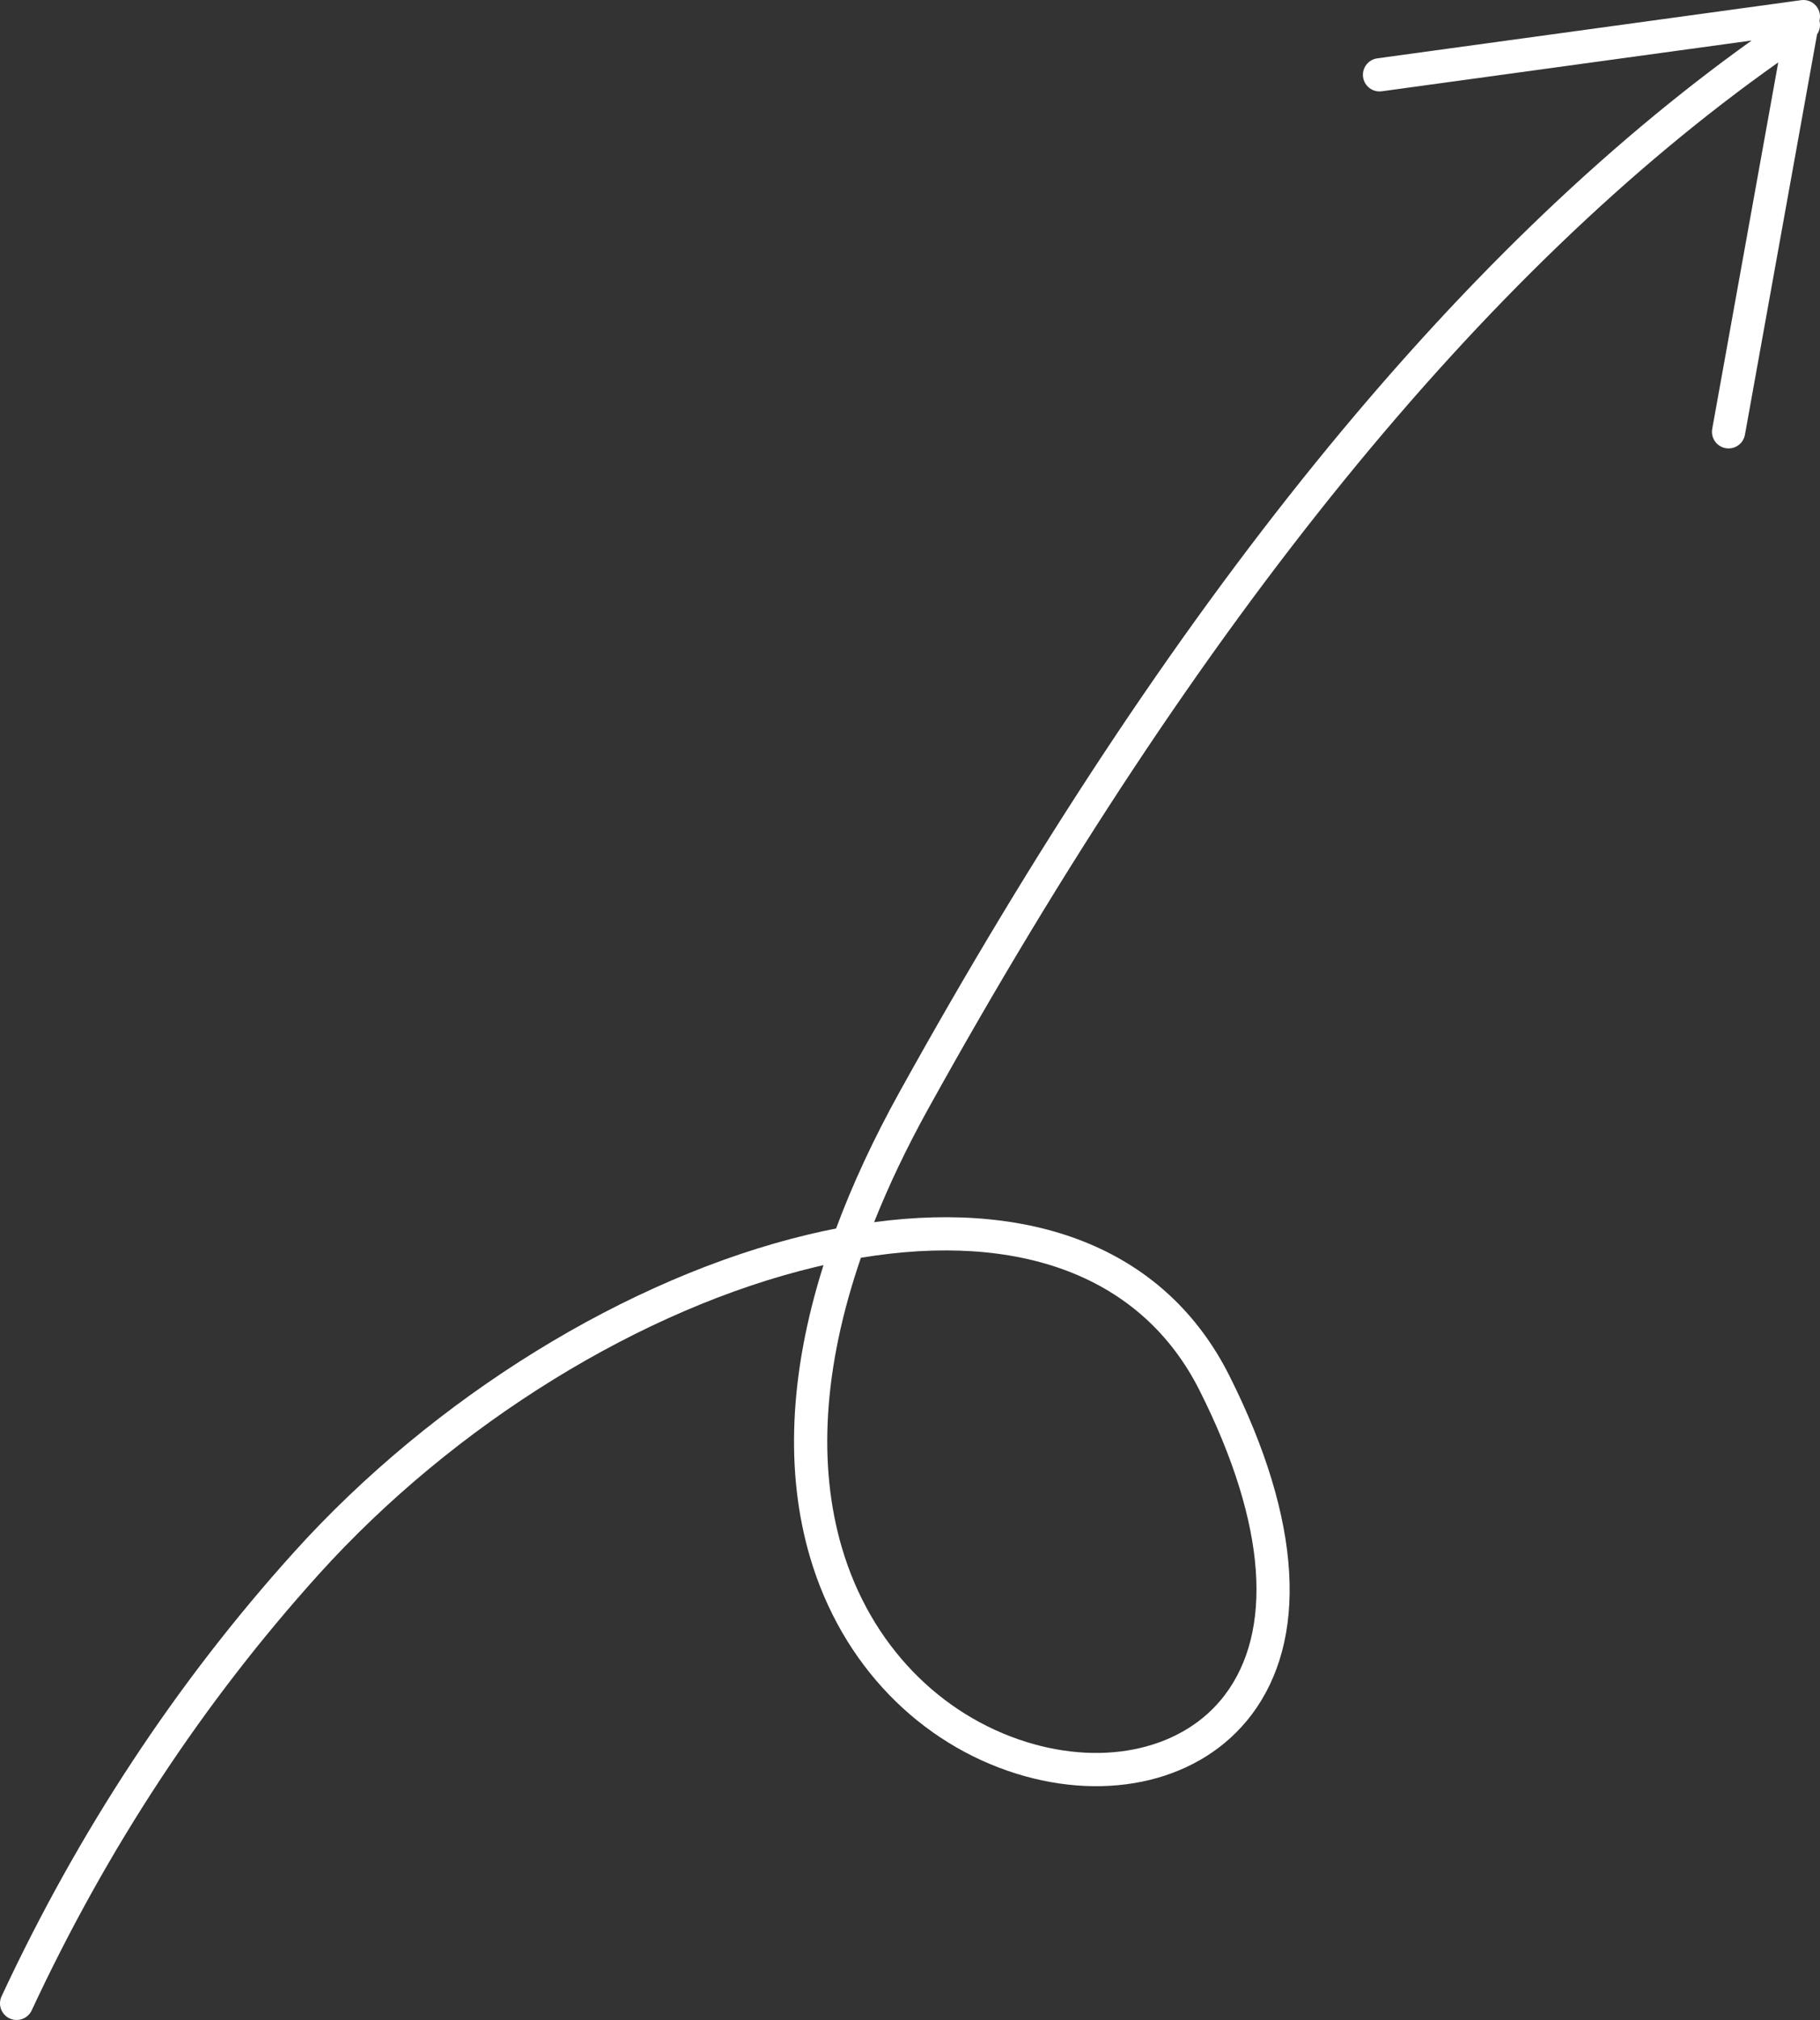 <?xml version="1.0" encoding="UTF-8"?>
<svg width="219px" height="243px" viewBox="0 0 219 243" version="1.1" xmlns="http://www.w3.org/2000/svg" xmlns:xlink="http://www.w3.org/1999/xlink">
    <rect x="0" y="0" width="219" height="243" fill="#333333" stroke="none"/>
    <!-- Generator: Sketch 53.2 (72643) - https://sketchapp.com -->
    <title>分享</title>
    <desc>Created with Sketch.</desc>
    <g id="M06_H5端" stroke="none" stroke-width="1" fill="none" fill-rule="evenodd">
        <g id="M09_H5端直播观看页_红包雨推送有口令调整-Copy" transform="translate(-448, -111)" fill="#FFFFFF" fill-rule="nonzero">
            <g id="分享" transform="translate(448, 110)">
                <path d="M210.775,5.873 L166.272,11.981 C165.178,12.132 164.169,11.366 164.019,10.272 C163.868,9.178 164.634,8.169 165.728,8.019 L216.728,1.019 C218.075,0.834 219.209,2.017 218.968,3.355 L218.94,3.512 C219.08,4.069 218.972,4.663 218.648,5.135 L209.968,53.3 C209.772,54.387 208.732,55.109 207.645,54.914 C206.558,54.718 205.836,53.678 206.032,52.591 L213.976,8.506 C178.354,33.68 144.26,75.608 111.738,134.303 C109.121,139.026 106.94,143.605 105.181,148.026 C124.803,145.391 140.366,151.461 147.916,166.47 C156.794,184.117 157.362,198.332 150.584,207.303 C144.57,215.263 133.401,217.834 122.304,214.37 C110.739,210.759 101.305,201.355 97.473,188.334 C94.487,178.191 94.926,166.359 99.091,153.192 C98.792,153.26 98.492,153.33 98.191,153.402 C77.311,158.378 54.685,172.275 38.314,190.436 C24.411,205.86 12.912,223.327 3.813,242.845 C3.346,243.846 2.156,244.279 1.155,243.813 C0.154,243.346 -0.279,242.156 0.187,241.155 C9.453,221.28 21.172,203.479 35.343,187.758 C52.243,169.01 75.573,154.68 97.264,149.511 C98.389,149.242 99.504,149 100.607,148.784 C102.566,143.503 105.104,138.023 108.24,132.364 C140.759,73.674 174.923,31.505 210.775,5.873 Z M101.31,187.204 C104.761,198.929 113.193,207.335 123.496,210.551 C133.093,213.547 142.487,211.384 147.393,204.891 C153.107,197.328 152.602,184.686 144.343,168.267 C137.407,154.48 122.679,149.144 103.592,152.307 C99.025,165.585 98.405,177.336 101.31,187.204 Z"></path>
            </g>
        </g>
    </g>
</svg>